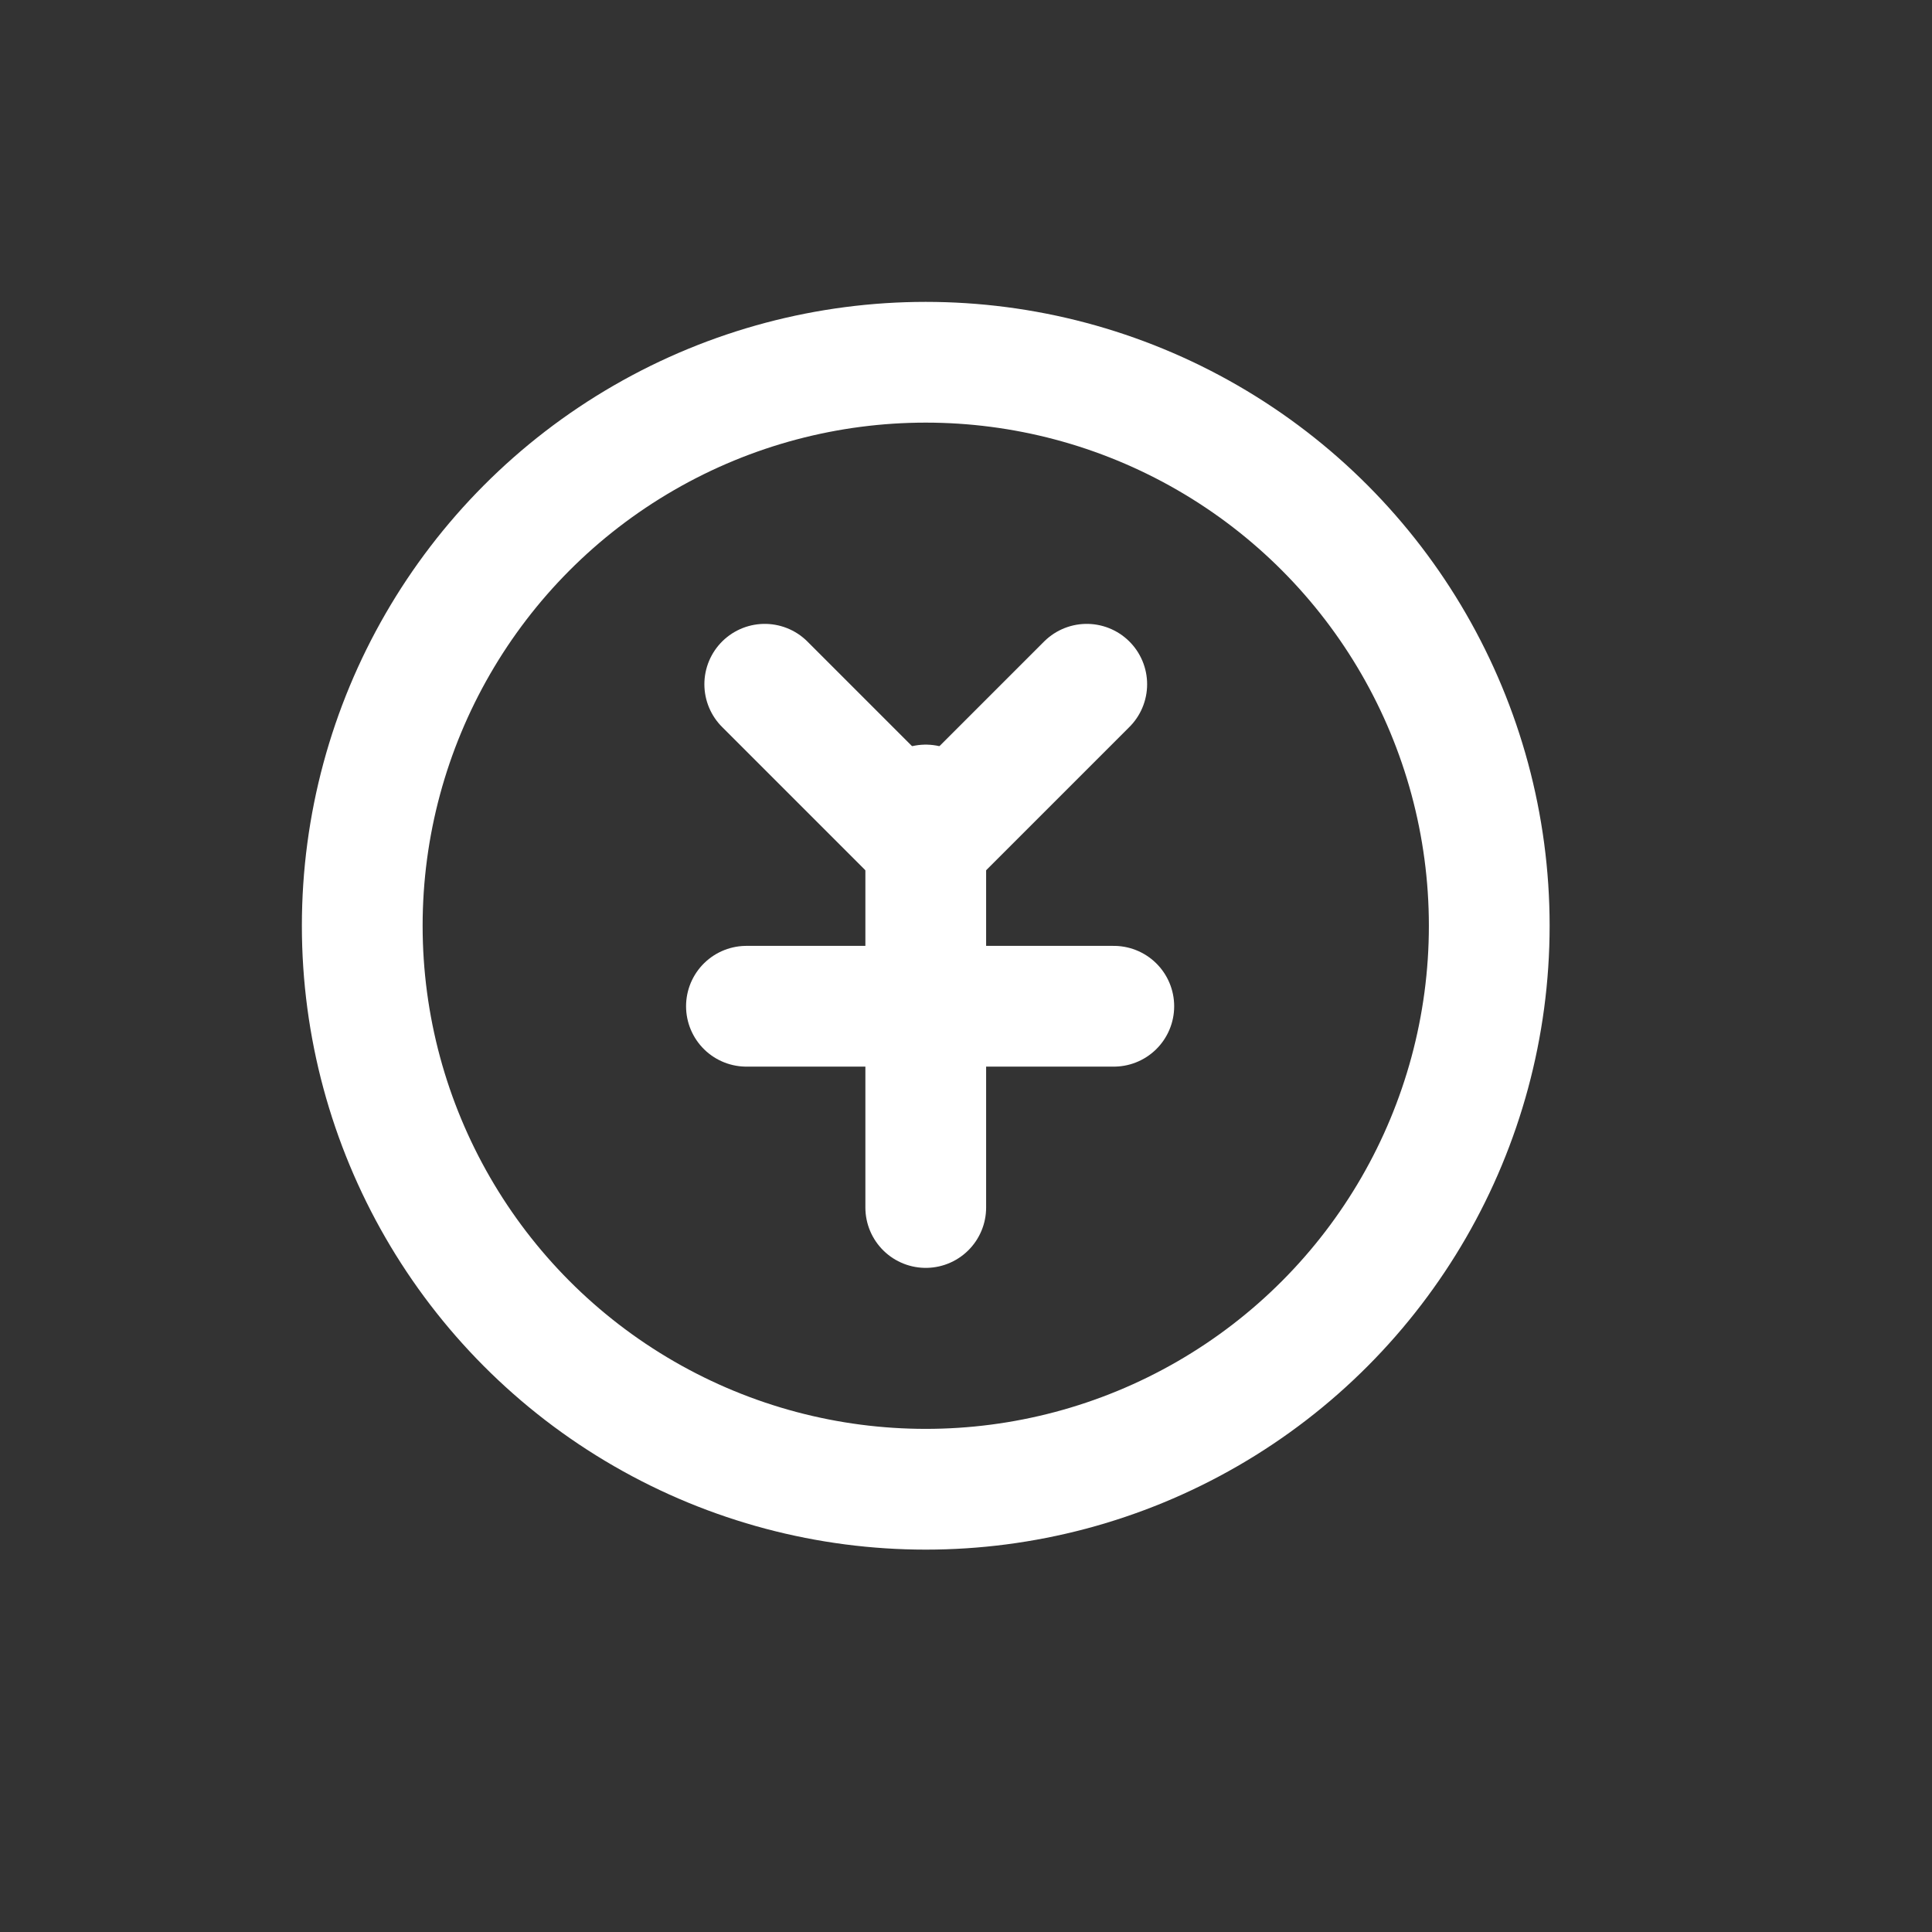 <?xml version="1.0" encoding="UTF-8"?>
<svg width="48px" height="48px" viewBox="0 0 48 48" version="1.1" xmlns="http://www.w3.org/2000/svg" xmlns:xlink="http://www.w3.org/1999/xlink">
    <rect x="0" y="0" width="48" height="48" fill="#333333" stroke="none"/>
    <title>icon-Bounty</title>
    <g id="Page1" stroke="none" stroke-width="1" fill="none" fill-rule="evenodd">
        <g id="Icon" transform="translate(-1708, -250)">
            <g id="icon-Bounty" transform="translate(1708, 250)">
                <rect id="Rectangle" x="0" y="0" width="48" height="48"></rect>
                <rect id="Rectangle" x="0" y="0" width="48" height="48"></rect>
                <g id="group">
                    <rect id="Rectangle" x="0" y="0" width="48" height="48"></rect>
                    <g transform="translate(9, 9)" stroke="#FFFFFF" stroke-linecap="round" stroke-linejoin="round" stroke-width="3">
                        <circle id="Oval" cx="14" cy="14" r="14"></circle>
                        <polyline id="path" points="10 8 14 12 18 8"></polyline>
                        <line x1="9.545" y1="16" x2="18.672" y2="16" id="path"></line>
                        <line x1="14" y1="11" x2="14" y2="21" id="path"></line>
                    </g>
                </g>
            </g>
        </g>
    </g>
</svg>